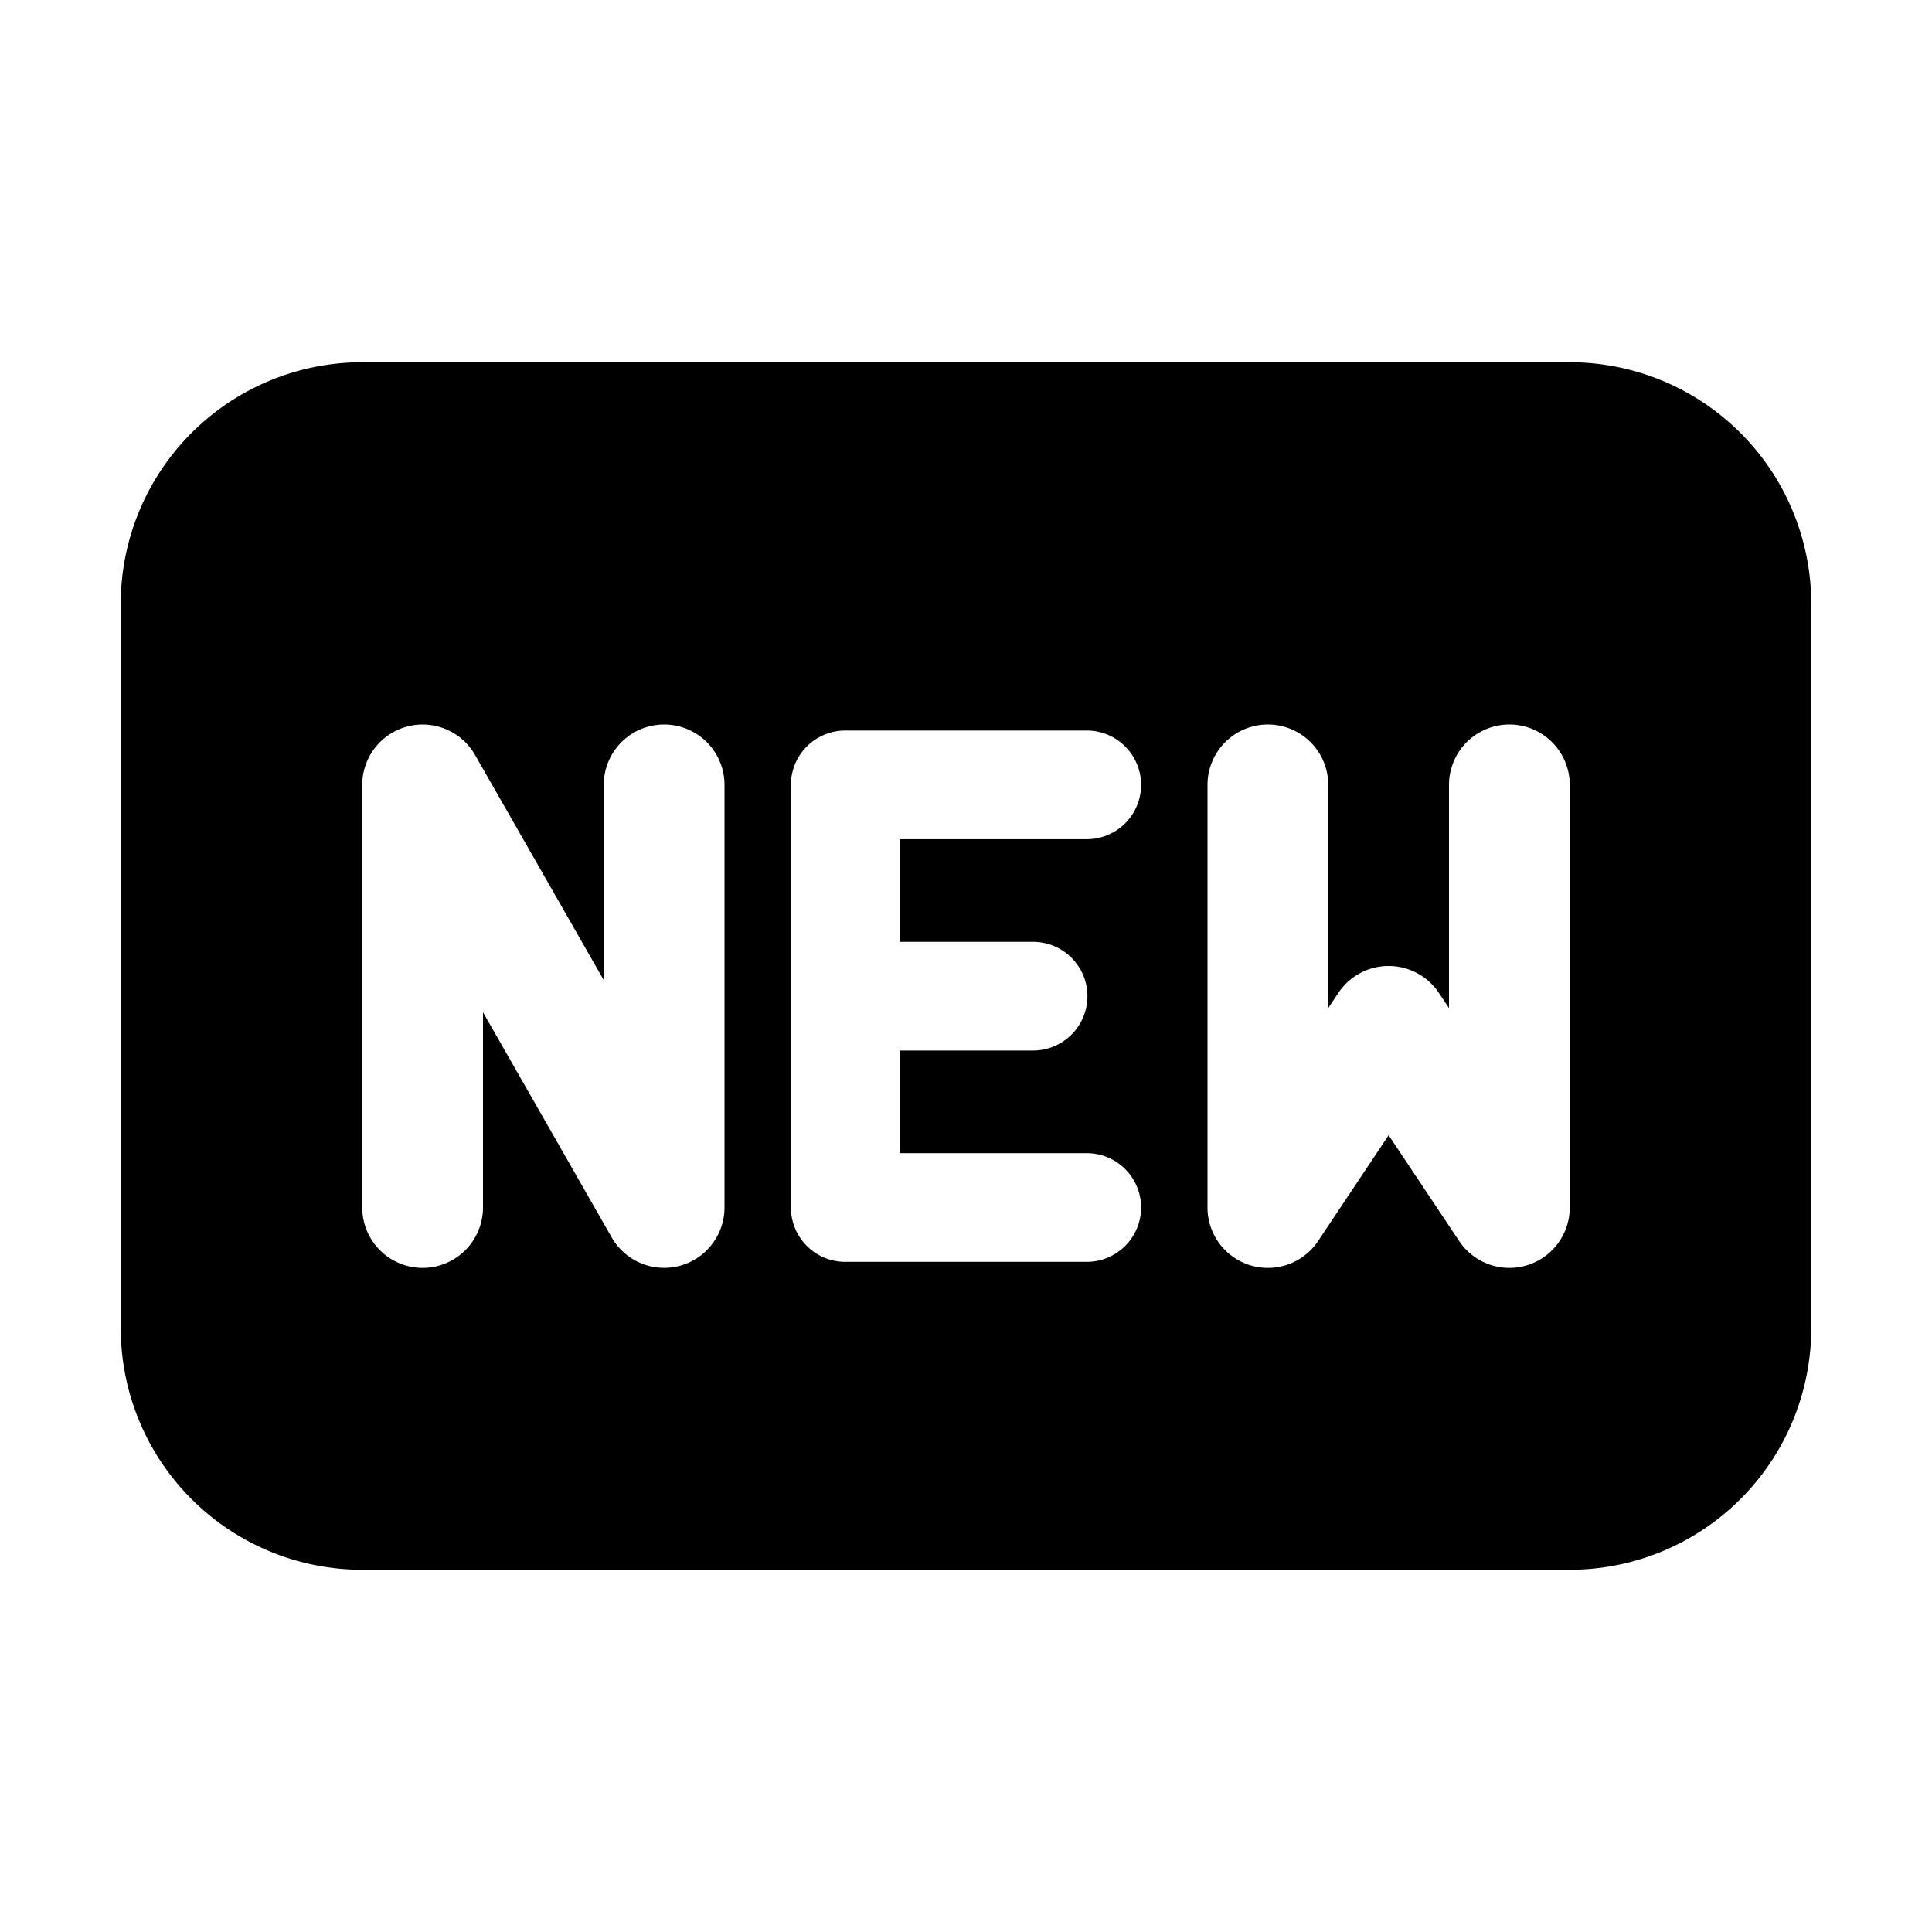 <svg width="32" height="32" fill="none" xmlns="http://www.w3.org/2000/svg"><path
    fill-rule="evenodd"
    clip-rule="evenodd"
    d="M2 10a4 4 0 0 1 4-4h20a4 4 0 0 1 4 4v12a4 4 0 0 1-4 4H6a4 4 0 0 1-4-4V10Zm12 2.1a.9.9 0 0 0-.9.9v7a.9.9 0 0 0 .9.9h4a.9.9 0 1 0 0-1.8h-3.1v-1.7h2.211a.9.9 0 1 0 0-1.8H14.9v-1.7H18a.9.9 0 1 0 0-1.8h-4Zm-7.257-.066a1 1 0 0 1 1.125.47L10 16.234V13a1 1 0 1 1 2 0v7a1 1 0 0 1-1.868.496L8 16.766V20a1 1 0 1 1-2 0v-7a1 1 0 0 1 .743-.966ZM22 13a1 1 0 1 0-2 0v7a1 1 0 0 0 1.832.555L23 18.803l1.168 1.752A1 1 0 0 0 26 20v-7a1 1 0 1 0-2 0v3.697l-.168-.252a1 1 0 0 0-1.664 0l-.168.252V13Z"
    fill="#000"
  /></svg>
